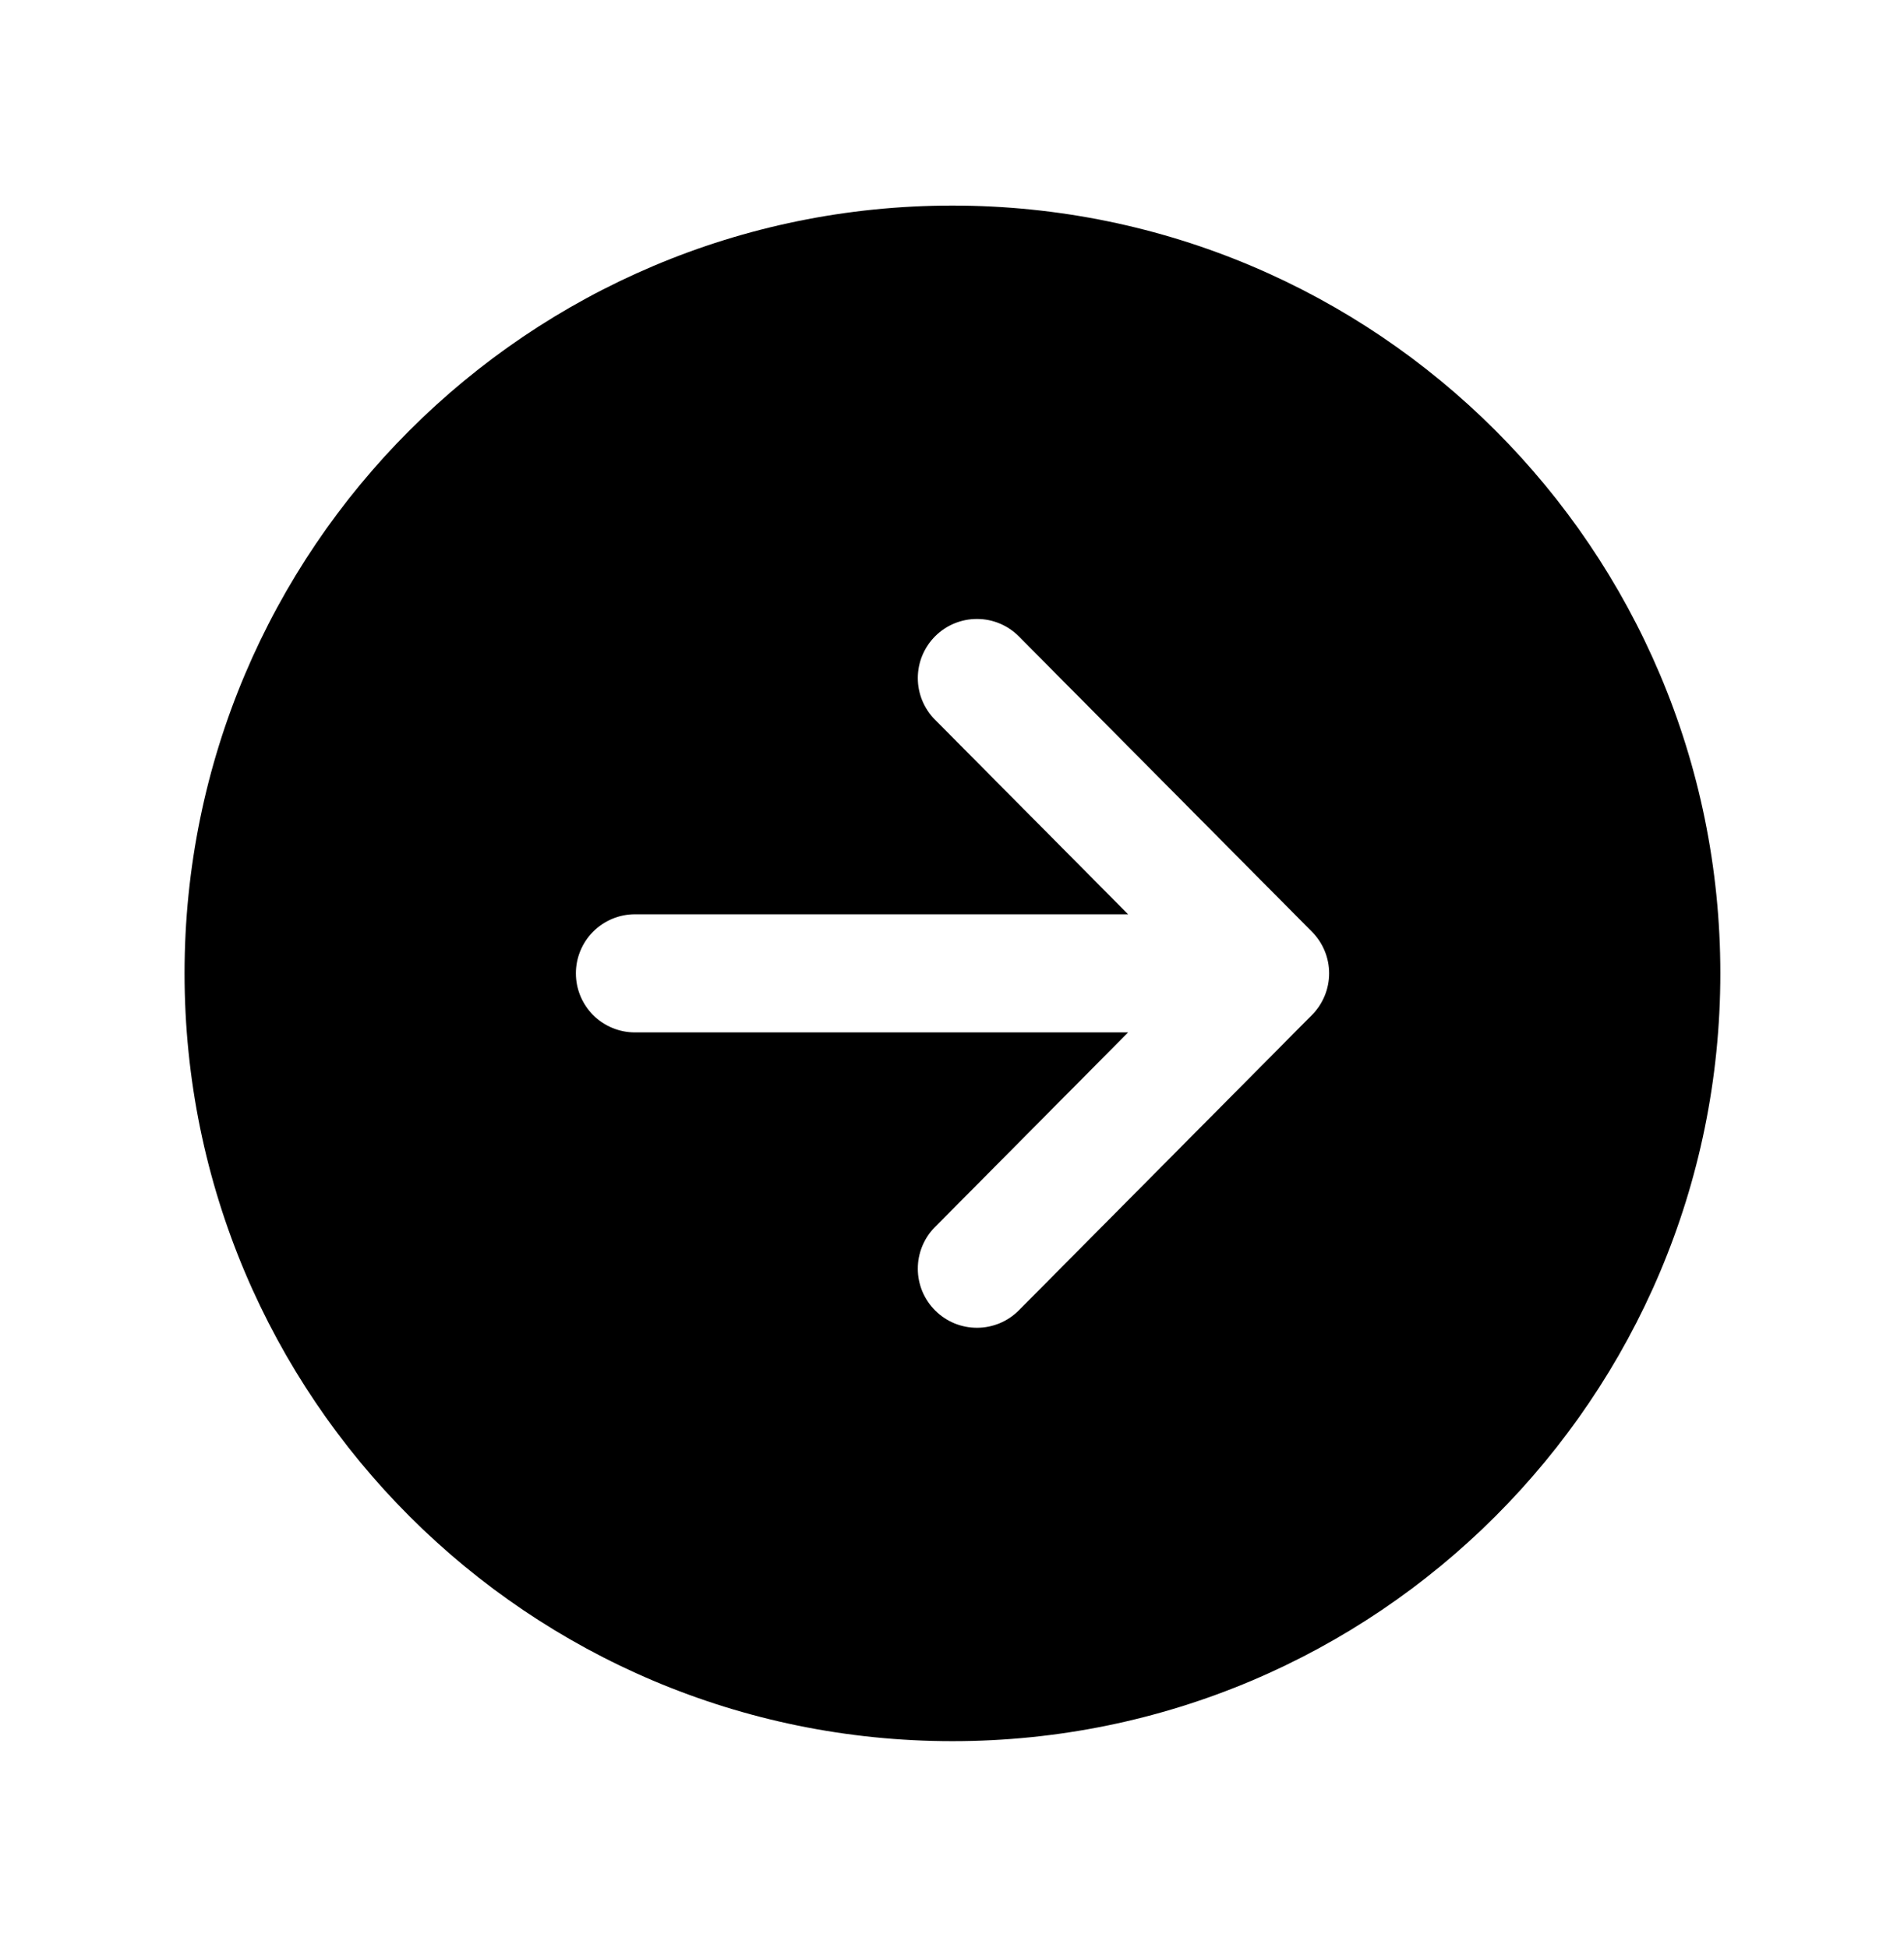 <svg width="43" height="44" viewBox="0 0 43 44" fill="none" xmlns="http://www.w3.org/2000/svg">
<path d="M38.852 21.984C38.852 12.407 31.087 4.643 21.51 4.643C11.933 4.643 4.168 12.407 4.168 21.984C4.168 31.562 11.933 39.326 21.51 39.326C31.087 39.326 38.852 31.562 38.852 21.984ZM21.122 29.601C20.998 29.478 20.899 29.331 20.831 29.17C20.764 29.008 20.728 28.835 20.728 28.66C20.727 28.484 20.761 28.311 20.827 28.149C20.894 27.986 20.991 27.839 21.115 27.715L25.477 23.318H14.34C13.986 23.318 13.647 23.178 13.397 22.928C13.146 22.677 13.006 22.338 13.006 21.984C13.006 21.631 13.146 21.291 13.397 21.041C13.647 20.791 13.986 20.65 14.34 20.65H25.477L21.115 16.254C20.991 16.13 20.894 15.982 20.827 15.82C20.761 15.658 20.727 15.484 20.728 15.309C20.729 15.133 20.764 14.96 20.832 14.798C20.9 14.637 20.999 14.49 21.123 14.367C21.248 14.243 21.395 14.145 21.558 14.079C21.72 14.013 21.893 13.979 22.069 13.98C22.423 13.981 22.762 14.123 23.011 14.375L29.63 21.045C29.878 21.295 30.017 21.632 30.017 21.984C30.017 22.336 29.878 22.674 29.63 22.924L23.011 29.594C22.887 29.719 22.741 29.818 22.579 29.886C22.417 29.953 22.244 29.989 22.068 29.989C21.893 29.99 21.719 29.956 21.557 29.89C21.394 29.823 21.247 29.725 21.122 29.601V29.601Z" fill="black"/>
</svg>
